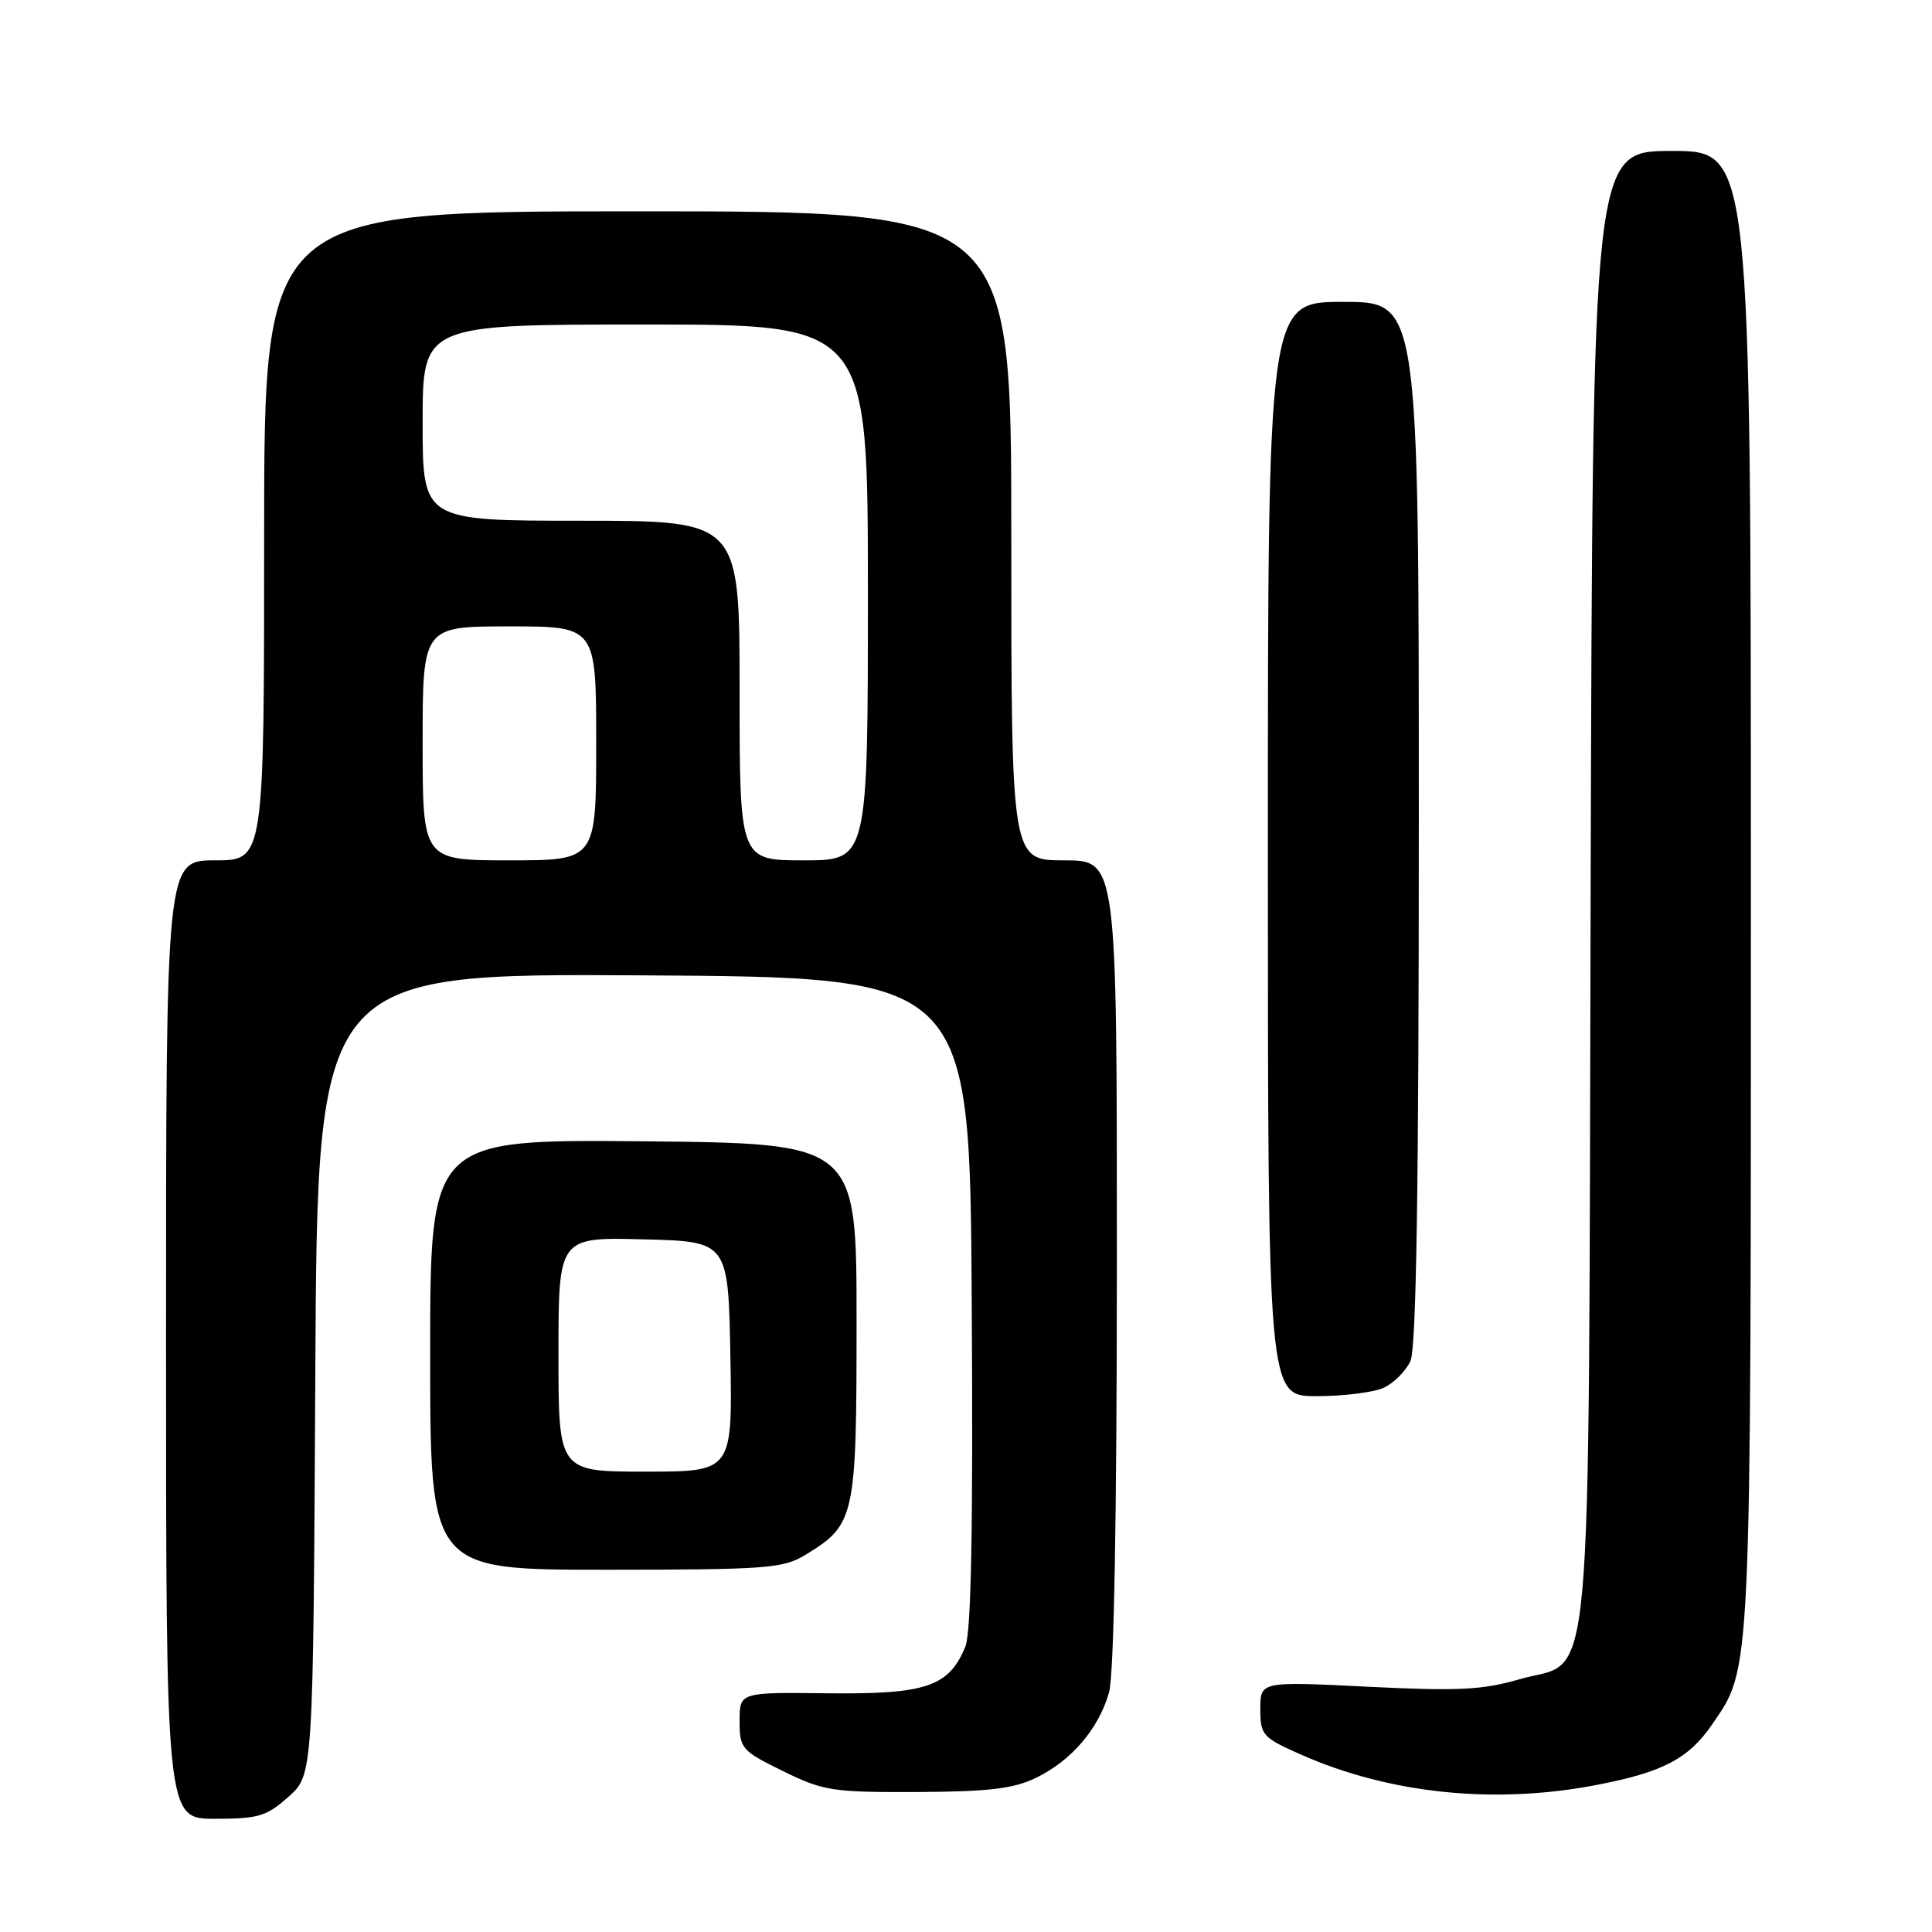 <?xml version="1.0" encoding="UTF-8" standalone="no"?>
<!DOCTYPE svg PUBLIC "-//W3C//DTD SVG 1.1//EN" "http://www.w3.org/Graphics/SVG/1.1/DTD/svg11.dtd" >
<svg xmlns="http://www.w3.org/2000/svg" xmlns:xlink="http://www.w3.org/1999/xlink" version="1.1" viewBox="0 0 256 256">
 <g >
 <path fill="currentColor"
d=" M 38.23 238.08 C 41.50 235.17 41.50 235.17 41.78 182.07 C 42.05 128.98 42.05 128.98 85.28 129.24 C 128.50 129.50 128.50 129.50 128.76 172.50 C 128.95 202.41 128.69 216.32 127.91 218.20 C 125.73 223.49 122.72 224.51 109.75 224.37 C 98.00 224.23 98.00 224.23 98.00 228.04 C 98.00 231.69 98.25 231.98 103.75 234.68 C 109.11 237.31 110.31 237.50 121.50 237.45 C 130.98 237.41 134.29 237.02 137.26 235.58 C 141.98 233.30 145.62 229.03 146.96 224.22 C 147.61 221.88 147.99 200.79 147.99 167.25 C 148.00 114.00 148.00 114.00 141.00 114.00 C 134.00 114.00 134.00 114.00 134.00 71.00 C 134.00 28.00 134.00 28.00 84.50 28.00 C 35.00 28.00 35.00 28.00 35.00 71.00 C 35.00 114.00 35.00 114.00 28.50 114.00 C 22.00 114.00 22.00 114.00 22.00 177.50 C 22.00 241.00 22.00 241.00 28.48 241.00 C 34.24 241.00 35.34 240.67 38.23 238.08 Z  M 211.43 236.54 C 220.32 234.84 223.74 233.06 226.87 228.49 C 232.10 220.85 232.00 223.09 232.00 117.84 C 232.00 20.00 232.00 20.00 221.52 20.00 C 211.04 20.00 211.04 20.00 210.77 117.25 C 210.46 228.94 211.30 219.60 201.26 222.53 C 196.46 223.93 193.13 224.09 181.25 223.50 C 167.00 222.79 167.00 222.79 167.00 226.45 C 167.00 229.92 167.28 230.24 172.43 232.51 C 184.11 237.68 198.00 239.11 211.43 236.54 Z  M 106.70 206.04 C 113.31 202.01 113.50 201.16 113.50 175.05 C 113.50 151.50 113.50 151.50 85.25 151.23 C 57.00 150.97 57.00 150.97 57.00 179.48 C 57.00 208.00 57.00 208.00 80.25 208.00 C 101.53 207.99 103.77 207.83 106.70 206.04 Z  M 183.34 183.89 C 184.68 183.28 186.28 181.68 186.89 180.34 C 187.67 178.63 188.00 157.36 188.00 108.95 C 188.00 40.00 188.00 40.00 178.00 40.00 C 168.00 40.00 168.00 40.00 168.00 112.50 C 168.00 185.00 168.00 185.00 174.45 185.00 C 178.00 185.00 182.00 184.50 183.34 183.89 Z  M 56.00 98.50 C 56.00 83.00 56.00 83.00 67.50 83.00 C 79.00 83.00 79.00 83.00 79.00 98.50 C 79.00 114.00 79.00 114.00 67.50 114.00 C 56.00 114.00 56.00 114.00 56.00 98.50 Z  M 98.00 91.50 C 98.00 69.00 98.00 69.00 77.00 69.00 C 56.00 69.00 56.00 69.00 56.00 56.00 C 56.00 43.00 56.00 43.00 85.50 43.00 C 115.00 43.00 115.00 43.00 115.00 78.50 C 115.00 114.00 115.00 114.00 106.50 114.00 C 98.00 114.00 98.00 114.00 98.00 91.50 Z  M 74.00 179.47 C 74.00 163.93 74.00 163.93 85.25 164.22 C 96.50 164.50 96.50 164.50 96.78 179.75 C 97.05 195.00 97.05 195.00 85.53 195.00 C 74.00 195.00 74.00 195.00 74.00 179.47 Z "/>
</g>
</svg>